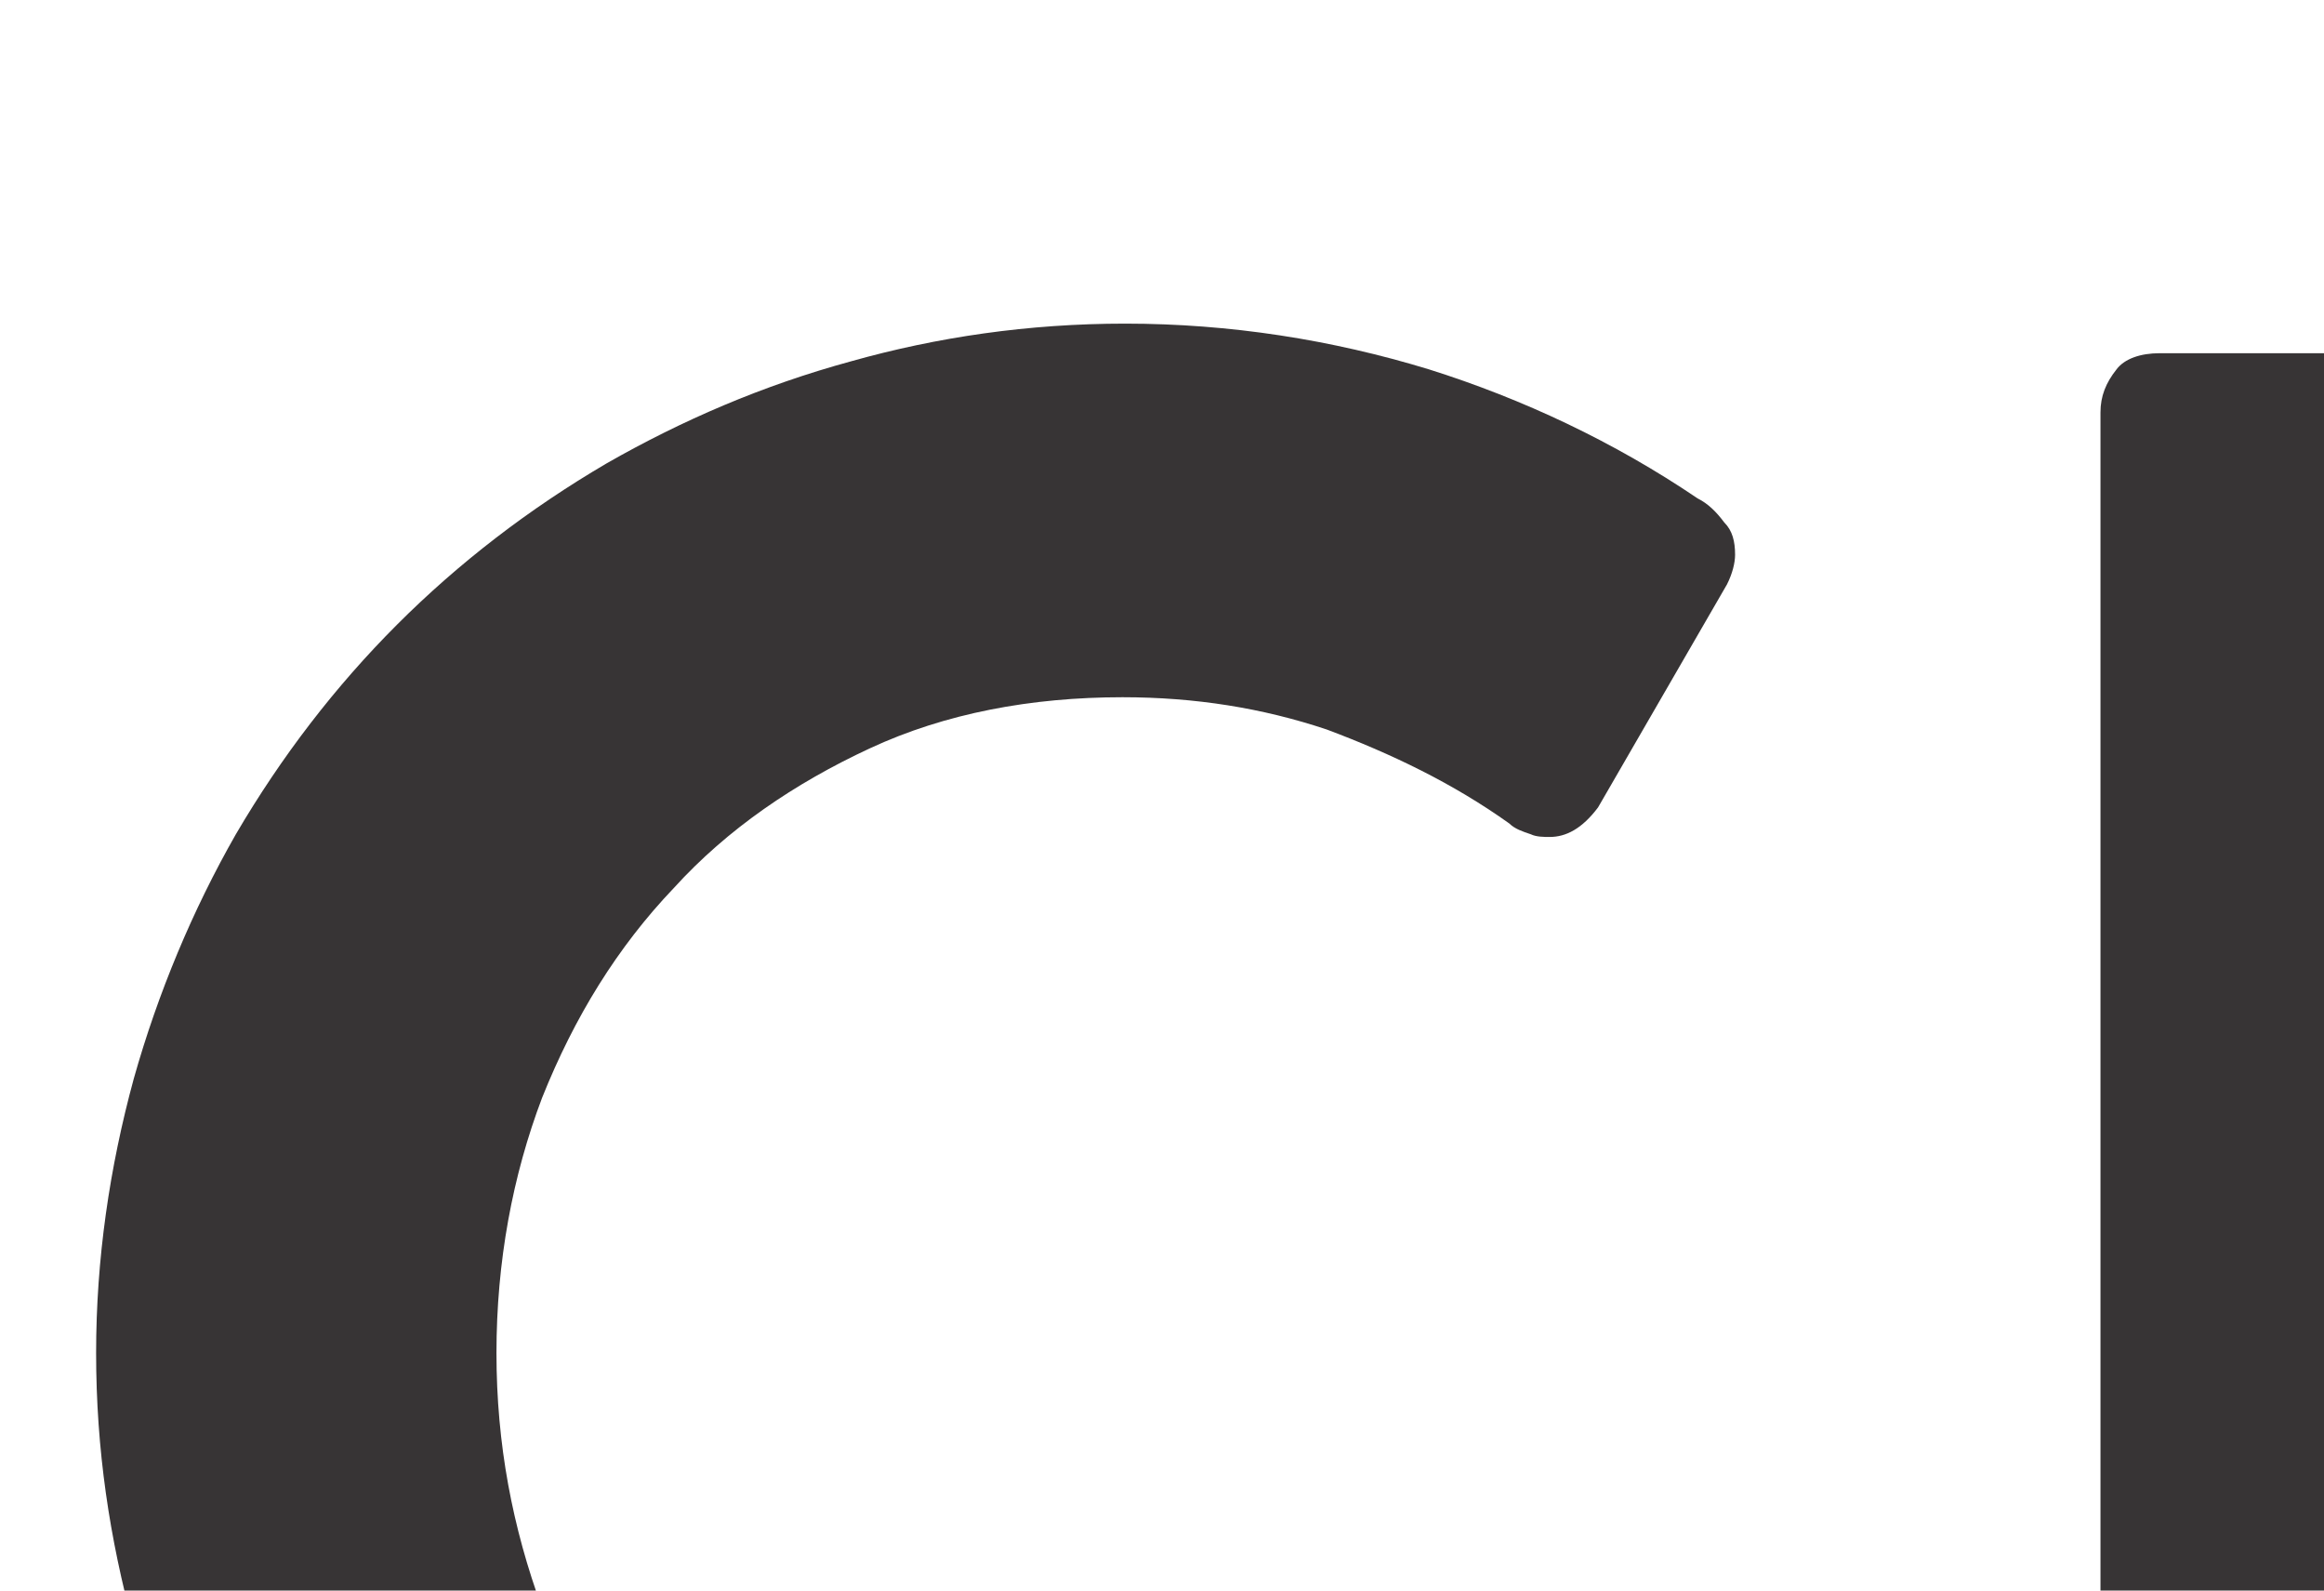 <?xml version="1.0" encoding="UTF-8"?>
<!DOCTYPE svg PUBLIC "-//W3C//DTD SVG 1.1//EN" "http://www.w3.org/Graphics/SVG/1.1/DTD/svg11.dtd">
<!-- Creator: CorelDRAW 2019 (64-Bit) -->
<svg xmlns="http://www.w3.org/2000/svg" xml:space="preserve" width="475mm" height="325mm" version="1.1" style="shape-rendering:geometricPrecision; text-rendering:geometricPrecision; image-rendering:optimizeQuality; fill-rule:evenodd; clip-rule:evenodd"
viewBox="0 0 47500 32500"
 xmlns:xlink="http://www.w3.org/1999/xlink">
 <defs>
  <style type="text/css">
   <![CDATA[
    .fil0 {fill:#373435}
    .fil1 {fill:#038910}
   ]]>
  </style>
 </defs>
 <g id="Capa_x0020_1">
  <path class="fil0" d="M76045.76 14110.07l-8291.79 -28.41 0 12740.21 8814.92 -7c9735.8,-7.56 7523.67,-13337.66 -523.13,-12704.8zm-16254.85 -5630.06c0,-823.78 383.95,-1262.62 1208.51,-1262.62l16803.69 0c1867.29,0 3624.47,329.28 5217.15,1043.5 1592.12,714.01 3034.37,1633.34 4228.31,2800.03 1222.13,1194.55 2118.73,2645.95 2800.85,4229.3 690.45,1602.61 1043.67,3349.64 1043.67,5162.04 0,1262.63 -139.51,2478.58 -493.89,3623.65 -359.68,1161.67 -879.06,2197.01 -1483.34,3185.63 -604.06,988.4 -1345.54,1895.31 -2196.41,2691.07 -852.58,797.53 -1812.18,1482.52 -2855.69,2031.36l7139.11 14058.49c102.78,202.02 109.95,384.73 219.89,549.78 54.89,218.95 109.17,383.95 109.17,603.67 0,549.01 -329.06,823.79 -932.73,823.79l-6425.49 0c-658.73,0 -982.39,-376.56 -1318.51,-1043.51l-6644.39 -13180.04c-329.88,0 -605.05,-29.57 -988.61,0 -332.59,25.7 -768.73,55.11 -1372.63,55.11l-6095.6 0 0 12959.93c0,823.78 -439.78,1208.51 -1263.56,1208.51l-5490.99 0c-384.72,0 -672.36,-94.39 -878.67,-274.78 -233.52,-204.33 -329.84,-493.95 -329.84,-933.73l0 -38331.18z"/>
  <path class="fil0" d="M175827.63 8425.01c0,-329.12 109.95,-603.9 329.07,-878.67 219.94,-219.12 549.61,-329.07 933.56,-329.07l5491.93 0c329.66,0 603.89,109.95 823.61,329.07 274.78,219.88 384.73,494.72 384.73,878.67l0 32071.52 17188.41 0c329.89,0 603.89,109.94 878.67,329.06 219.95,219.72 329.89,549.61 329.89,933.56l0 4997.21c0,329.66 -109.94,659.55 -329.89,878.67 -219.72,274.78 -493.73,384.72 -878.67,384.72l-23943.57 0c-823.78,0 -1207.74,-384.72 -1207.74,-1208.5l0 -38386.24z"/>
  <path class="fil0" d="M167590.73 10182.3c219.12,109.94 383.96,274.78 548.79,494.67 165.05,164.83 219.89,384 219.89,658.78 0,165 -54.84,384.73 -164.84,603.9l-2635.96 4558.14c-329.89,439.61 -658.78,603.9 -988.62,603.9 -110,0 -274.83,0 -384,-54.29 -164.84,-54.89 -329.84,-110 -439.84,-219.72 -1153.45,-823.78 -2416.07,-1428.45 -3734.36,-1922.4 -1317.51,-439.61 -2690.91,-658.73 -4173.42,-658.73 -1867.29,0 -3624.64,329.06 -5162.09,1043.67 -1537.41,713.68 -2910.8,1647.18 -4008.59,2854.97 -1153.45,1208.51 -2032.13,2636.02 -2690.86,4283.37 -604.66,1593.29 -933.56,3350.63 -933.56,5216.93 0,1867.29 328.9,3569.75 933.56,5217.15 658.73,1593.06 1537.41,3020.74 2690.86,4229.08 1097.79,1207.79 2471.18,2141.3 4008.59,2855.14 1537.45,713.84 3294.8,1043.51 5162.09,1043.51 1482.51,0 2855.91,-219.89 4228.31,-713.84 1318.45,-439.61 2581.13,-1098.4 3734.58,-1922.18 109.95,-109.95 274.78,-164.84 439.62,-219.73 164.22,0 274.22,-55.05 383.95,-55.05 329.89,0 658.95,219.94 988.61,604.67l2691.13 4612.26c109.95,219.94 164.84,384.78 164.84,604.67 0,219.11 -54.89,439.06 -219.95,603.89 -164.83,164.83 -329.66,329.83 -548.78,493.9 -1702.46,1153.45 -3569.58,2032.12 -5546.82,2690.9 -1977.23,604.67 -4063.48,933.73 -6260.6,933.73 -1977.07,0 -3843.59,-219.11 -5600.94,-768.73 -1812.23,-493.89 -3460.57,-1152.84 -4997.97,-2086.4 -1592.35,-933.57 -3019.97,-2032.13 -4283.2,-3295.53 -1262.85,-1262.67 -2361.25,-2691.07 -3294.97,-4228.53 -878.68,-1537.4 -1592.3,-3239.69 -2087.02,-4997.04 -493.89,-1812.18 -768.73,-3624.58 -768.73,-5601.87 0,-1921.35 274.84,-3788.64 768.73,-5600.88 494.72,-1757.35 1208.34,-3459.58 2087.02,-4997.21 933.72,-1593.12 2032.12,-3020.57 3294.97,-4283.97 1263.23,-1262.68 2690.85,-2361.24 4283.2,-3294.97 1537.4,-878.51 3185.74,-1592.29 4997.97,-2086.24 1757.35,-494.72 3623.87,-769.5 5600.94,-769.5 2142.07,0 4228.48,329.67 6205.55,933.56 1922.34,604.67 3789.47,1483.34 5491.92,2636.02z"/>
  <path class="fil0" d="M128710.55 10182.3c219.11,109.94 383.95,274.78 548.78,494.67 165.06,164.83 219.95,384 219.95,658.78 0,165 -54.89,384.73 -164.89,603.9l-2635.97 4558.14c-329.89,439.61 -658.78,603.9 -988.62,603.9 -109.99,0 -274.83,0 -384,-54.29 -164.83,-54.89 -329.83,-110 -439.61,-219.72 -1153.68,-823.78 -2416.08,-1428.45 -3734.59,-1922.4 -1317.73,-439.61 -2690.9,-658.73 -4173.42,-658.73 -1867.29,0 -3624.63,329.06 -5162.04,1043.67 -1537.45,713.68 -2910.8,1647.18 -4008.64,2854.97 -1153.45,1208.51 -2032.13,2636.02 -2690.85,4283.37 -604.67,1593.29 -933.57,3350.63 -933.57,5216.93 0,1867.29 328.9,3569.75 933.57,5217.15 658.72,1593.06 1537.4,3020.74 2690.85,4229.08 1097.84,1207.79 2471.19,2141.3 4008.64,2855.14 1537.41,713.84 3294.75,1043.51 5162.04,1043.51 1482.52,0 2855.69,-219.89 4228.48,-713.84 1318.34,-439.61 2580.96,-1098.4 3734.42,-1922.18 109.94,-109.95 274.77,-164.84 439.61,-219.73 164.28,0 274.23,-55.05 383.95,-55.05 329.89,0 659,219.94 988.67,604.67l2691.08 4612.26c109.94,219.94 164.83,384.78 164.83,604.67 0,219.11 -54.89,439.06 -219.94,603.89 -164.84,164.83 -329.67,329.83 -548.79,493.9 -1702.45,1153.45 -3569.58,2032.12 -5546.82,2690.9 -1977.23,604.67 -4063.47,933.73 -6260.6,933.73 -1977.07,0 -3843.59,-219.11 -5600.93,-768.73 -1812.18,-493.89 -3460.36,-1152.84 -4997.98,-2086.4 -1592.29,-933.57 -3019.97,-2032.13 -4283.42,-3295.53 -1262.63,-1262.67 -2361.02,-2691.07 -3294.75,-4228.53 -878.67,-1537.4 -1592.29,-3239.69 -2087.02,-4997.04 -493.89,-1812.18 -768.67,-3624.58 -768.67,-5601.87 0,-1921.35 274.78,-3788.64 768.67,-5600.88 494.73,-1757.35 1208.35,-3459.58 2087.02,-4997.21 933.73,-1593.12 2032.12,-3020.57 3294.75,-4283.97 1263.45,-1262.68 2691.13,-2361.24 4283.42,-3294.97 1537.62,-878.51 3185.8,-1592.29 4997.98,-2086.24 1757.34,-494.72 3623.86,-769.5 5600.93,-769.5 2142.07,0 4228.48,329.67 6205.71,933.56 1922.19,604.67 3789.48,1483.34 5491.77,2636.02z"/>
  <path class="fil0" d="M42931.56 8425.01c0,-329.12 109.95,-603.9 328.9,-878.67 165,-219.12 494.67,-329.07 878.84,-329.07l5491.76 0c274.78,0 603.84,109.95 878.67,329.07 274.78,219.88 384.73,494.72 384.73,878.67l0 38386.24c0,823.78 -439.62,1208.5 -1263.4,1208.5l-5491.76 0c-823.79,0 -1207.74,-384.72 -1207.74,-1208.5l0 -38386.24z"/>
  <path class="fil0" d="M34694.61 10182.3c219.11,109.94 383.95,274.78 548.78,494.67 165.06,164.83 219.89,384 219.89,658.78 0,165 -54.83,384.73 -164.83,603.9l-2635.97 4558.14c-329.89,439.61 -658.78,603.9 -988.67,603.9 -109.94,0 -274.78,0 -383.95,-54.29 -164.83,-54.89 -329.67,-110 -439.61,-219.72 -1153.68,-823.78 -2416.08,-1428.45 -3734.58,-1922.4 -1317.52,-439.61 -2690.91,-658.73 -4173.43,-658.73 -1867.29,0 -3624.63,329.06 -5162.09,1043.67 -1537.4,713.68 -2910.8,1647.18 -4008.59,2854.97 -1153.45,1208.51 -2032.12,2636.02 -2690.85,4283.37 -604.67,1593.29 -933.57,3350.63 -933.57,5216.93 0,1867.29 328.9,3569.75 933.57,5217.15 658.73,1593.06 1537.4,3020.74 2690.85,4229.08 1097.79,1207.79 2471.19,2141.3 4008.59,2855.14 1537.46,713.84 3294.8,1043.51 5162.09,1043.51 1482.52,0 2855.91,-219.89 4228.31,-713.84 1318.46,-439.61 2581.13,-1098.4 3734.59,-1922.18 109.94,-109.95 274.77,-164.84 439.61,-219.73 164.23,0 274.23,-55.05 383.95,-55.05 329.89,0 658.95,219.94 988.84,604.67l2690.91 4612.26c109.94,219.94 164.83,384.78 164.83,604.67 0,219.11 -54.89,439.06 -219.94,603.89 -164.84,164.83 -329.67,329.83 -548.79,493.9 -1702.45,1153.45 -3569.58,2032.12 -5546.82,2690.9 -1977.23,604.67 -4063.47,933.73 -6260.65,933.73 -1977.02,0 -3843.54,-219.11 -5600.88,-768.73 -1812.24,-493.89 -3460.36,-1152.84 -4997.98,-2086.4 -1592.35,-933.57 -3019.97,-2032.13 -4283.42,-3295.53 -1262.63,-1262.67 -2361.02,-2691.07 -3294.75,-4228.53 -878.67,-1537.4 -1592.29,-3239.69 -2087.02,-4997.04 -493.89,-1812.18 -768.72,-3624.58 -768.72,-5601.87 0,-1921.35 274.83,-3788.64 768.72,-5600.88 494.73,-1757.35 1208.35,-3459.58 2087.02,-4997.21 933.73,-1593.12 2032.12,-3020.57 3294.75,-4283.97 1263.45,-1262.68 2691.07,-2361.24 4283.42,-3294.97 1537.62,-878.51 3185.74,-1592.29 4997.98,-2086.24 1757.34,-494.72 3623.86,-769.5 5600.88,-769.5 2142.12,0 4228.53,329.67 6205.76,933.56 1922.19,604.67 3789.48,1483.34 5491.77,2636.02z"/>
  <path class="fil1" d="M245162 9997.11c0,0 -2003.33,1952.14 -3437.02,3372.2 -1210.88,-1256.39 -2741.27,-2524.47 -4655.12,-3593.47 -1234.6,-689.73 -4917.38,-2575.11 -10019.9,-2558.57 -2171.47,7.01 -5581.63,361.01 -9207.26,2201.43 -1677.74,851.64 -6492.63,3590 -9223.59,9483.64 -1393.8,3008.27 -1761.04,5794.34 -1830.1,7698.76 -18.87,523.35 403.42,956.57 926.94,956.57l5501.8 0c484.79,0 886.84,-372.92 924.41,-856.11 99.07,-1280.34 426.2,-3077.02 1418.35,-4971.34 1811.25,-3458.04 4672.62,-5014.97 5611.03,-5508.7 2825.96,-1487.2 5374.76,-1564.43 5878.42,-1573.2 719.08,-12.63 5042.72,-21.4 8606.06,3182.87 287.47,258.62 547.63,518.61 784.29,774.74 -1443.01,1433.09 -2859.83,2852.99 -2859.83,2852.99 -1320.43,1585.51 163.51,2499.98 918.01,2476.04l8828.55 -1.93c466.26,0 846.9,1.93 846.9,1.93 0.22,-0.22 385.33,0 852.25,0l1712.33 -0.22c467.69,0 846.95,-380.26 848.55,-848.11l0 -12141.01c54.83,-1110.64 -1165.75,-2187.41 -2425.07,-948.51z"/>
  <path class="fil1" d="M246638.83 27348.7l-5599.33 32.27c-481.87,2.93 -873.6,384.39 -894.62,865.66 -71.82,1660.2 -503.11,4624.51 -2603.69,7409.03 -2703.93,3584.37 -6990.66,5301.61 -10917.71,5176.66 -3276.66,-104.32 -5637.46,-1470.32 -6398.63,-1946.73 -1091.34,-683.06 -1954.45,-1452.72 -2625.48,-2181.73 1525.15,-1514.29 3113.97,-3106.8 3113.97,-3106.8 1322.2,-1585.29 -161.52,-2499.77 -916.24,-2475.27l-8829.1 2.15c-465.49,0 -846.57,-2.15 -846.57,-2.15 0,-0.17 -384.56,0 -851.2,0l-1716.69 -0.17c-466.26,0 -846.34,380.48 -846.95,847.89l0 12140.62c-53.68,1109.49 1164.21,2185.71 2424.9,947.36 0,0 1894.1,-1847.05 3318.3,-3253.49 939.36,1005.55 2155.87,2097.88 3695.47,3089.26 1013.34,652.71 4902.22,3023.06 10478.22,3124.07 6202.45,112.31 10597.75,-2653.68 12027.58,-3640.75 4597.26,-3173.55 6616.53,-7339.75 7374,-9192.25 1096.8,-2681.98 1435.02,-5127.23 1518.93,-6893.9 24.32,-515.36 -389.25,-944.65 -905.16,-941.73z"/>
 </g>
</svg>
